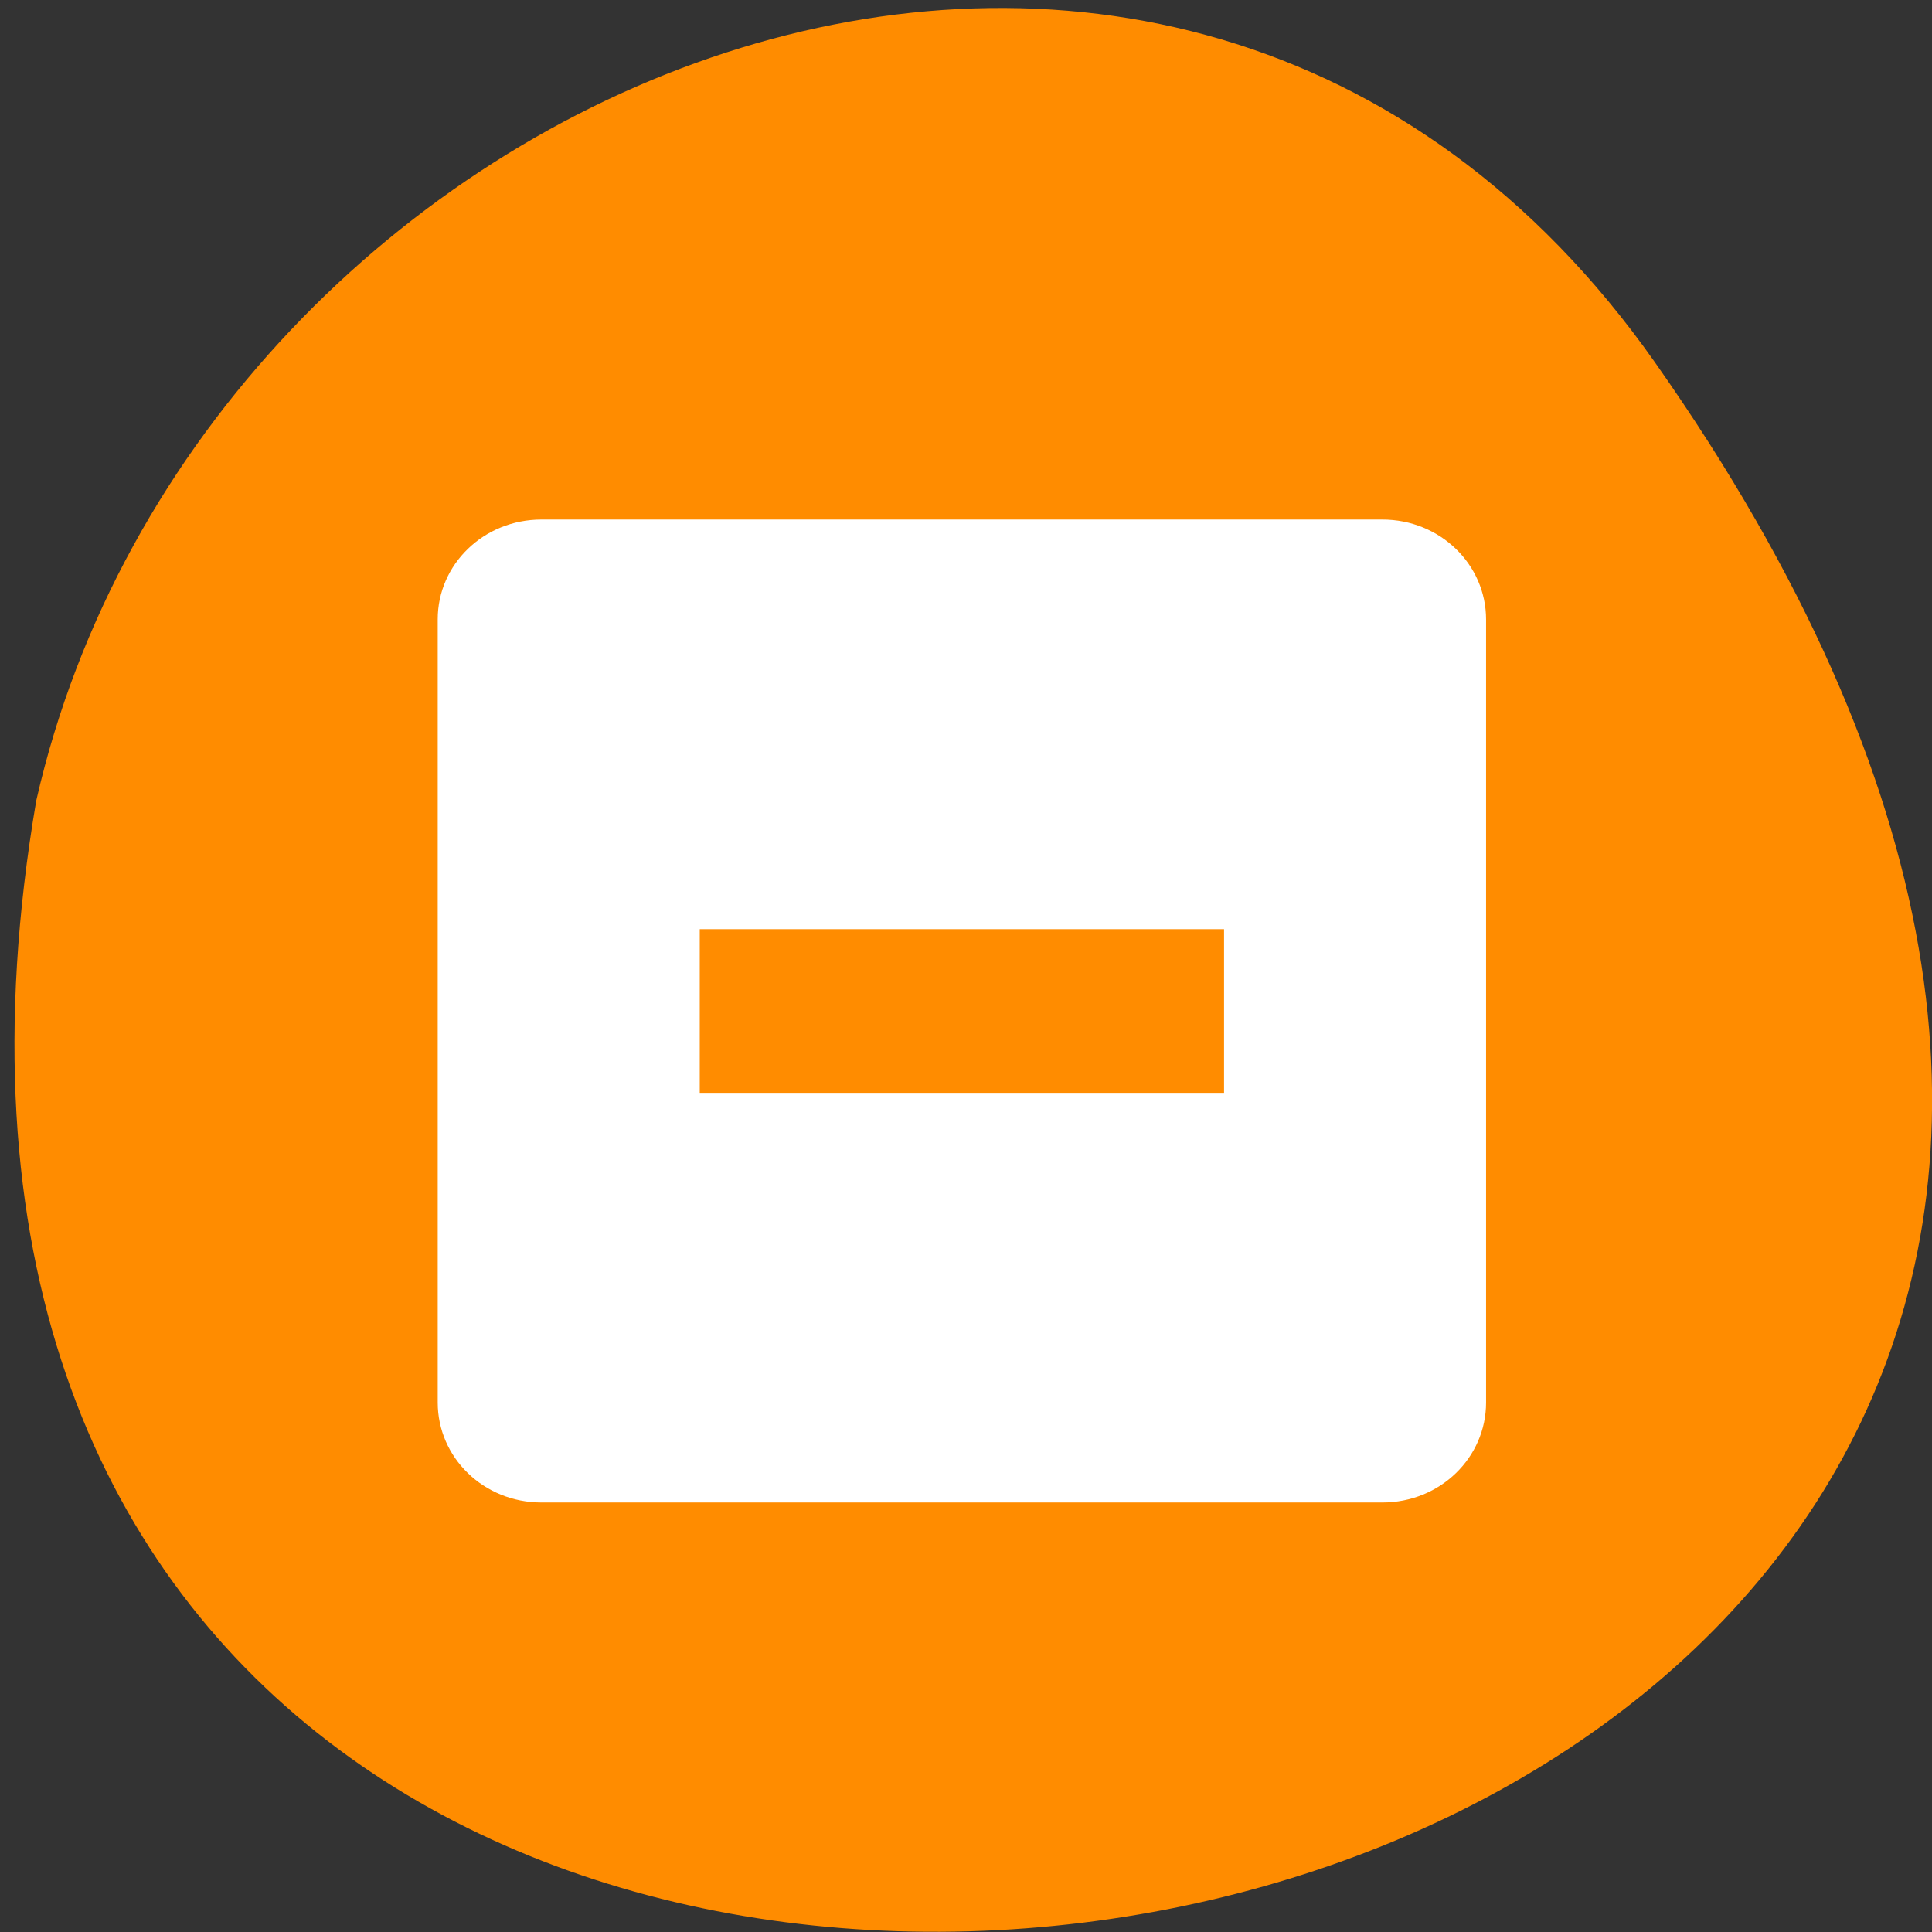 <svg xmlns="http://www.w3.org/2000/svg" viewBox="0 0 32 32"><rect x="0" y="0" width="32" height="32" fill="#333333" stroke="none"/><path d="m 27.41 6 c 19.965 28.379 -31.957 37.41 -26.809 7.258 c 2.73 -11.992 18.809 -18.625 26.809 -7.258" fill="#ff8c00"/><path d="m 8.969 8.605 c -0.961 0 -1.719 0.746 -1.719 1.652 v 12.973 c 0 0.91 0.758 1.656 1.719 1.656 h 13.926 c 0.961 0 1.719 -0.746 1.719 -1.656 v -12.969 c 0 -0.91 -0.758 -1.656 -1.719 -1.656 m -11.305 6.785 h 8.684 v 2.711 h -8.684" fill="#fff"/></svg>